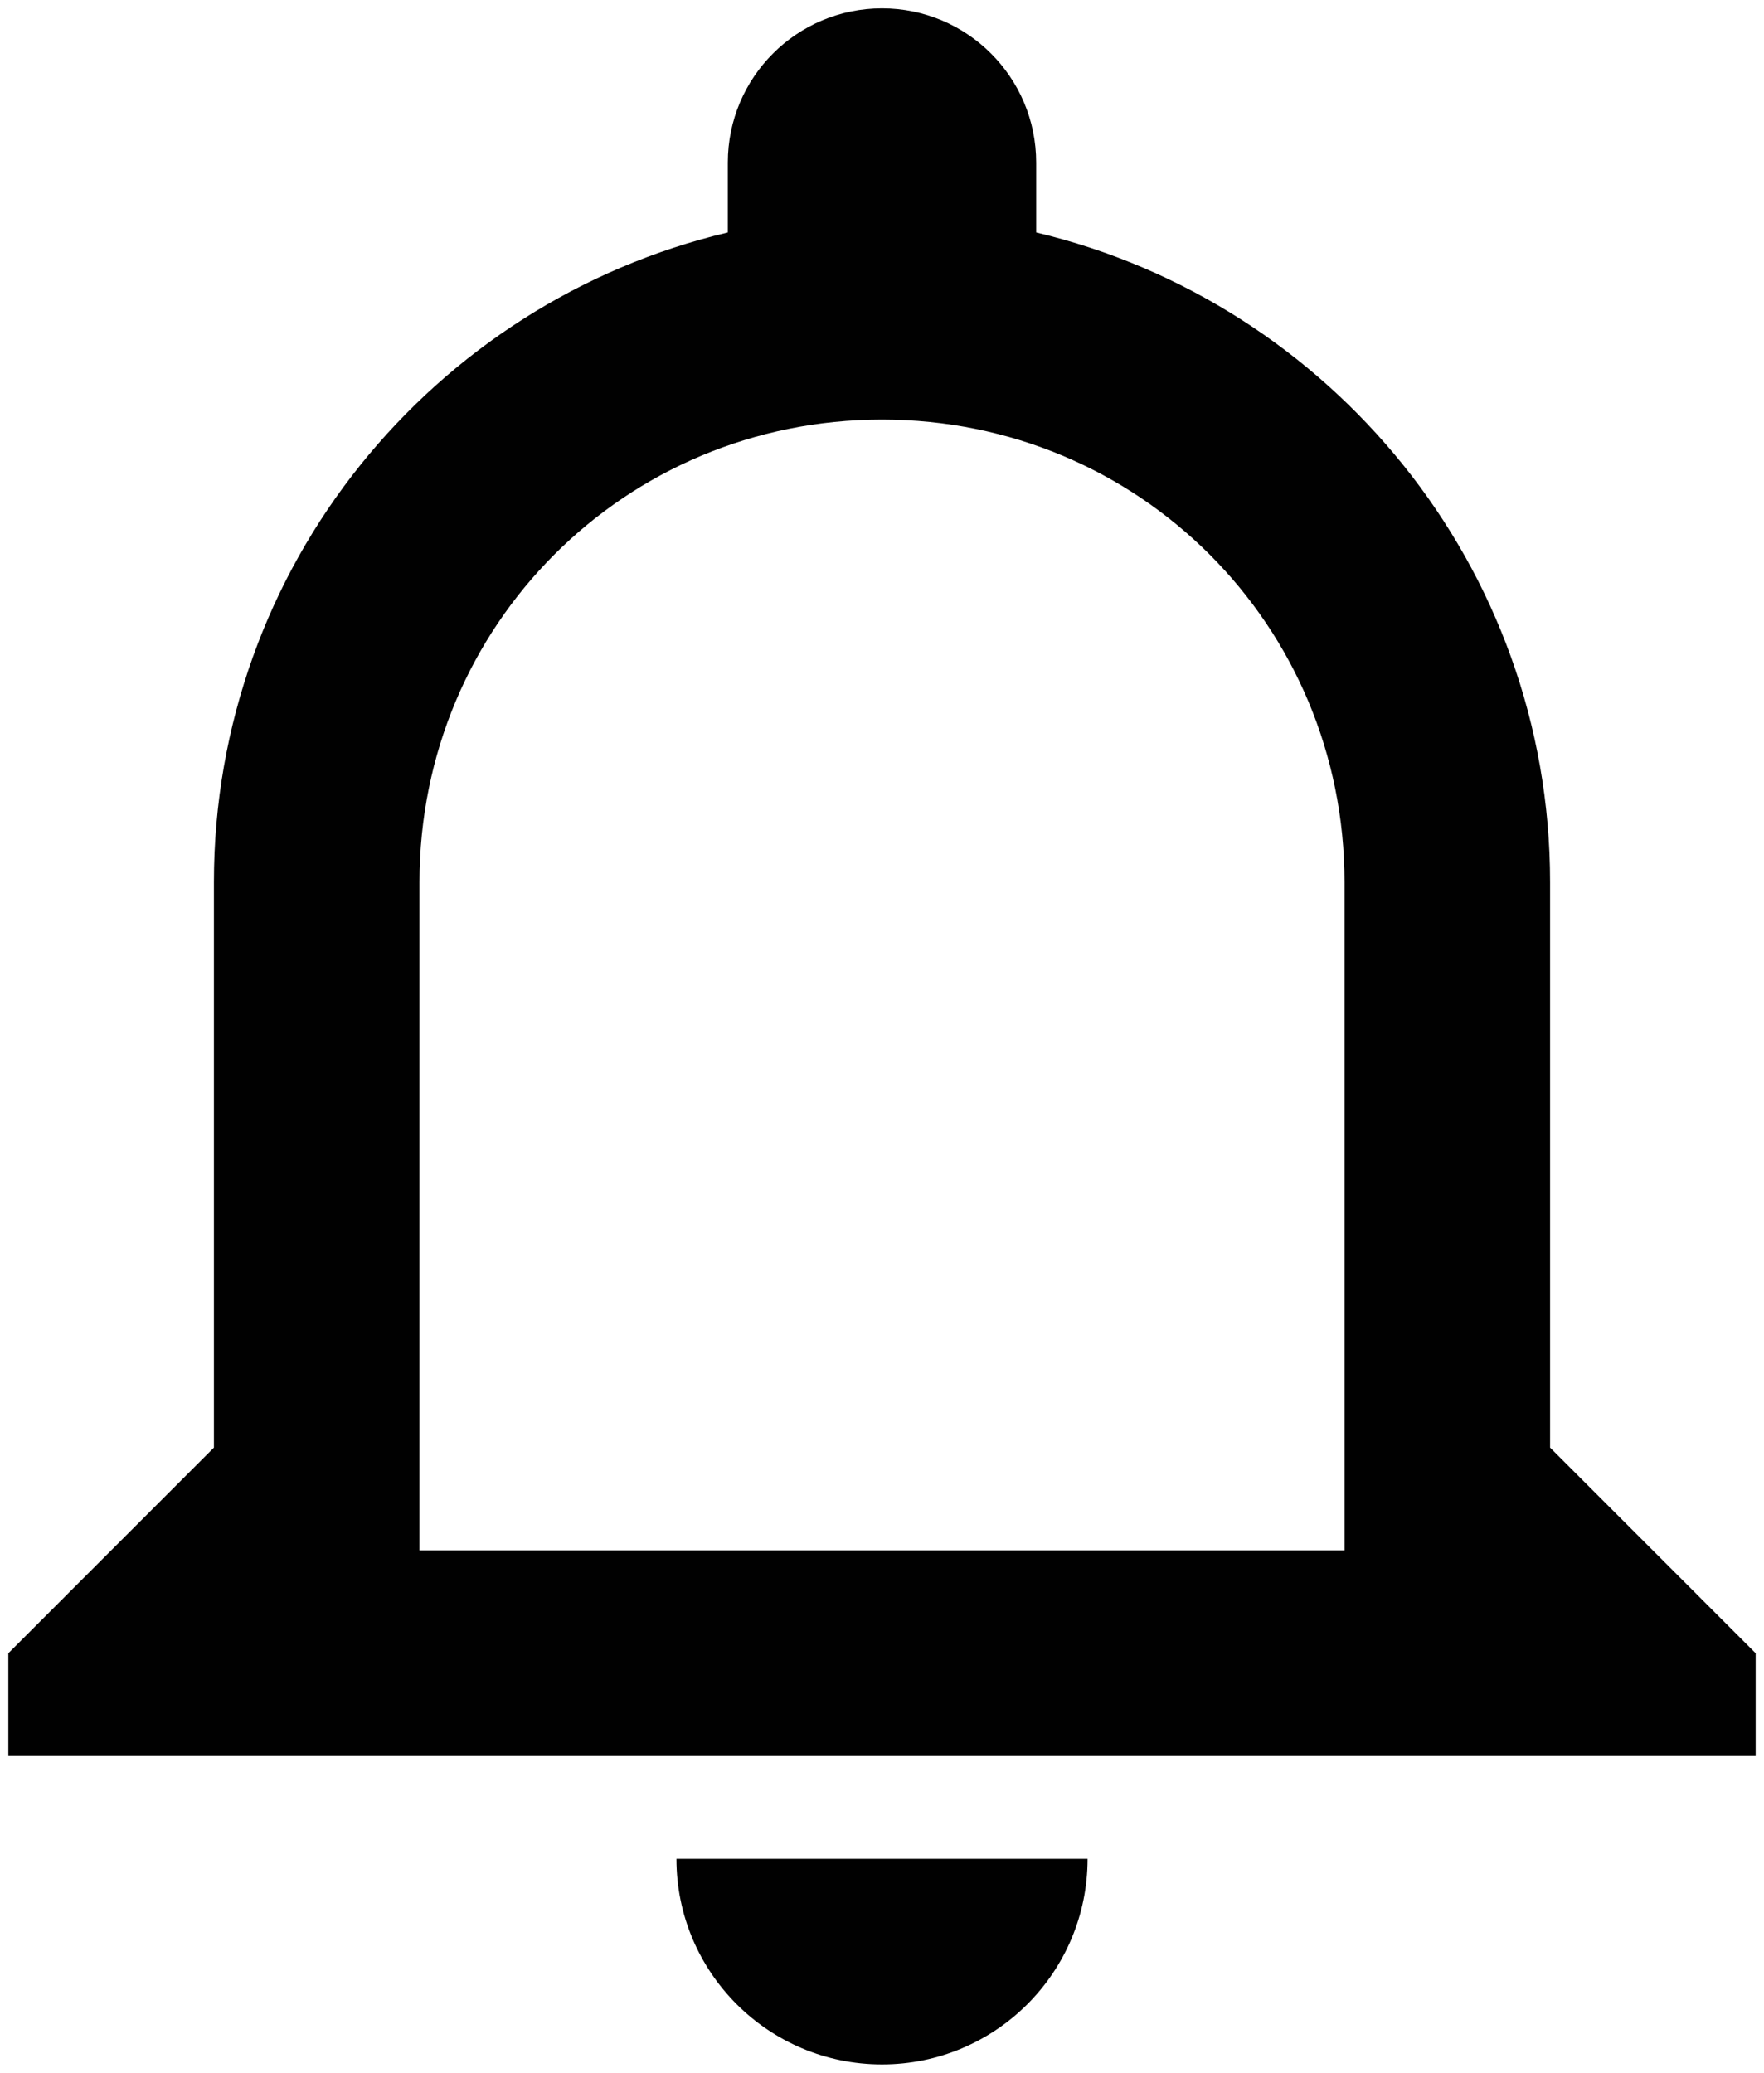 <svg width="634" height="745" viewBox="0 0 634 745" fill="none" xmlns="http://www.w3.org/2000/svg">
<g filter="url(#filter0_d_612_75864)">
<path fill-rule="evenodd" clip-rule="evenodd" d="M557.118 517.3V314.075C557.118 200.639 478.064 105.677 372.412 80.551V55.425C372.412 24.815 347.603 0 317 0C286.397 0 261.588 24.815 261.588 55.425V80.551C155.567 105.677 76.882 200.639 76.882 314.075V517.3L3 591.2V628.15H631V591.2L557.118 517.3ZM483.237 554.249H150.767V314.074C150.767 221.699 224.649 147.799 317.002 147.799C409.355 147.799 483.237 221.699 483.237 314.074V554.249ZM390.884 665.1C390.884 705.914 357.806 739 317.002 739C276.198 739 243.119 705.914 243.119 665.1H390.884Z" fill="#010101"/>
</g>
<defs>
<filter id="filter0_d_612_75864" x="0" y="0" width="634" height="745" filterUnits="userSpaceOnUse" color-interpolation-filters="sRGB">
<feFlood flood-opacity="0" result="BackgroundImageFix"/>
<feColorMatrix in="SourceAlpha" type="matrix" values="0 0 0 0 0 0 0 0 0 0 0 0 0 0 0 0 0 0 127 0" result="hardAlpha"/>
<feOffset dy="3"/>
<feGaussianBlur stdDeviation="1.5"/>
<feColorMatrix type="matrix" values="0 0 0 0 0 0 0 0 0 0 0 0 0 0 0 0 0 0 0.04 0"/>
<feBlend mode="normal" in2="BackgroundImageFix" result="effect1_dropShadow_612_75864"/>
<feBlend mode="normal" in="SourceGraphic" in2="effect1_dropShadow_612_75864" result="shape"/>
</filter>
</defs>
</svg>
